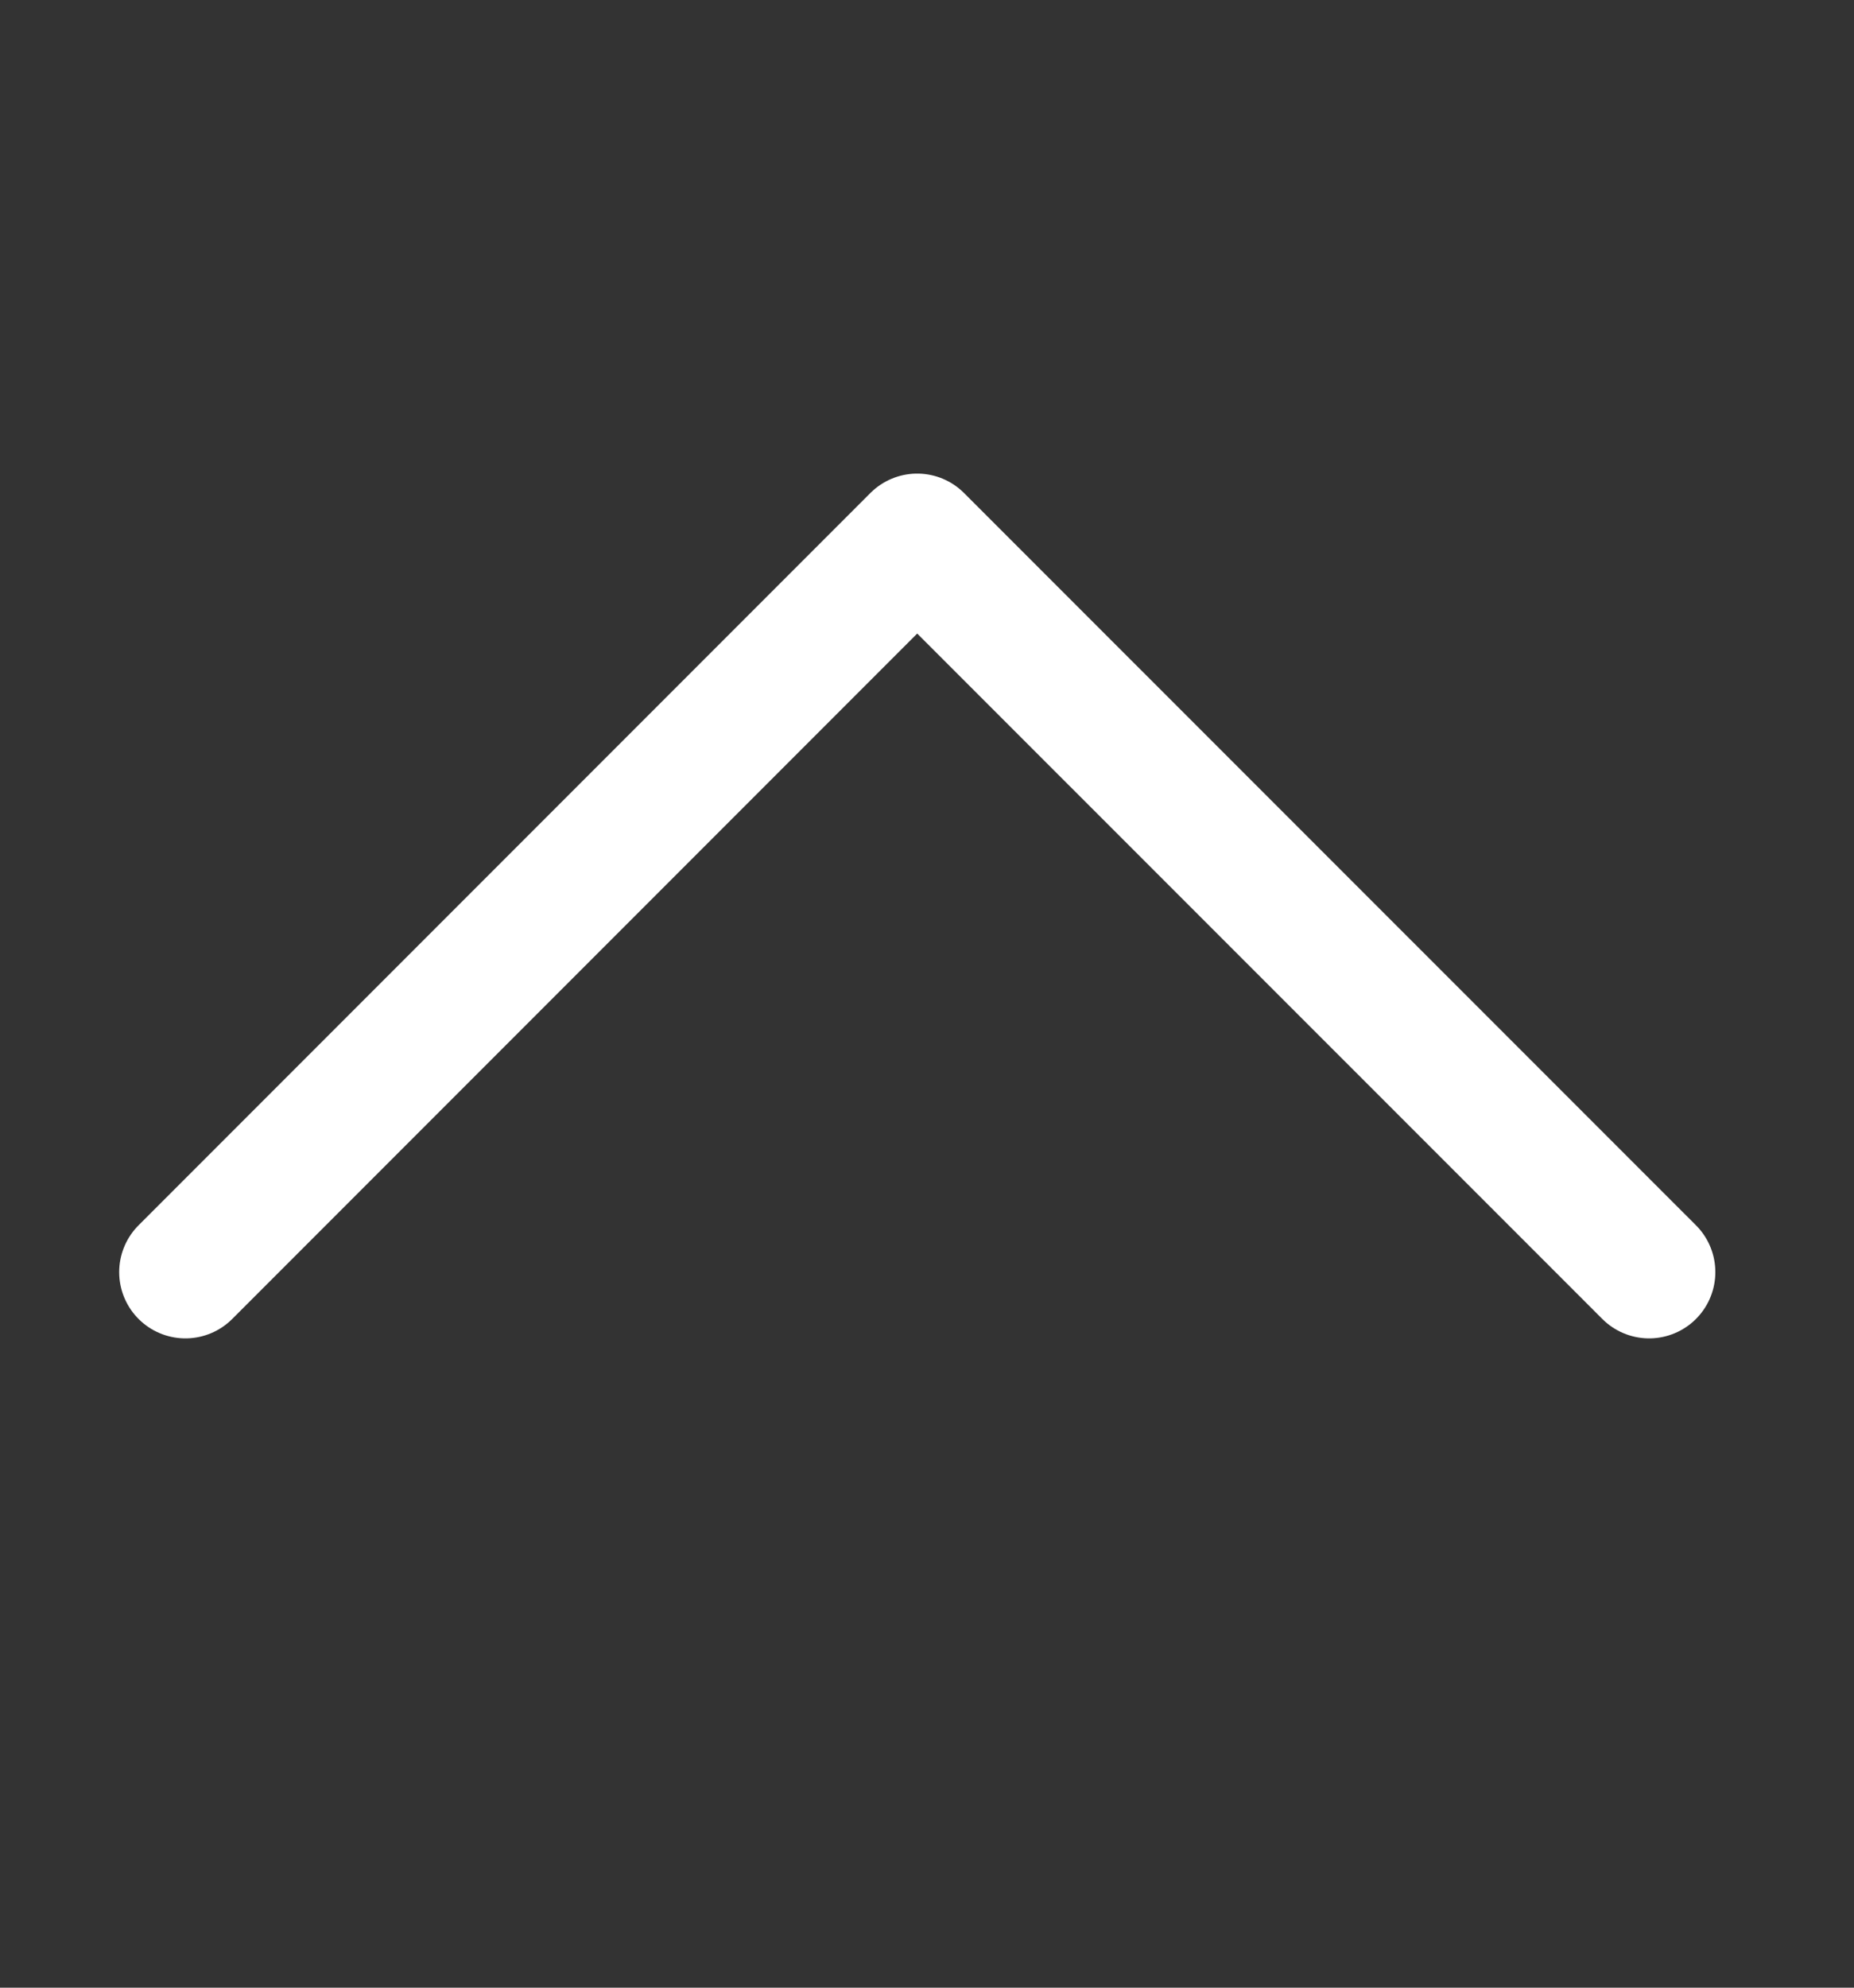 <svg width="14" height="15" viewBox="0 0 14 15" fill="none" xmlns="http://www.w3.org/2000/svg">
<rect x="0" y="0" width="14" height="15" fill="#333333" stroke="none"/>
<path d="M12.453 9.6L6.926 4.074L1.4 9.6" stroke="white" stroke-linecap="round" stroke-linejoin="round"/>
</svg>
